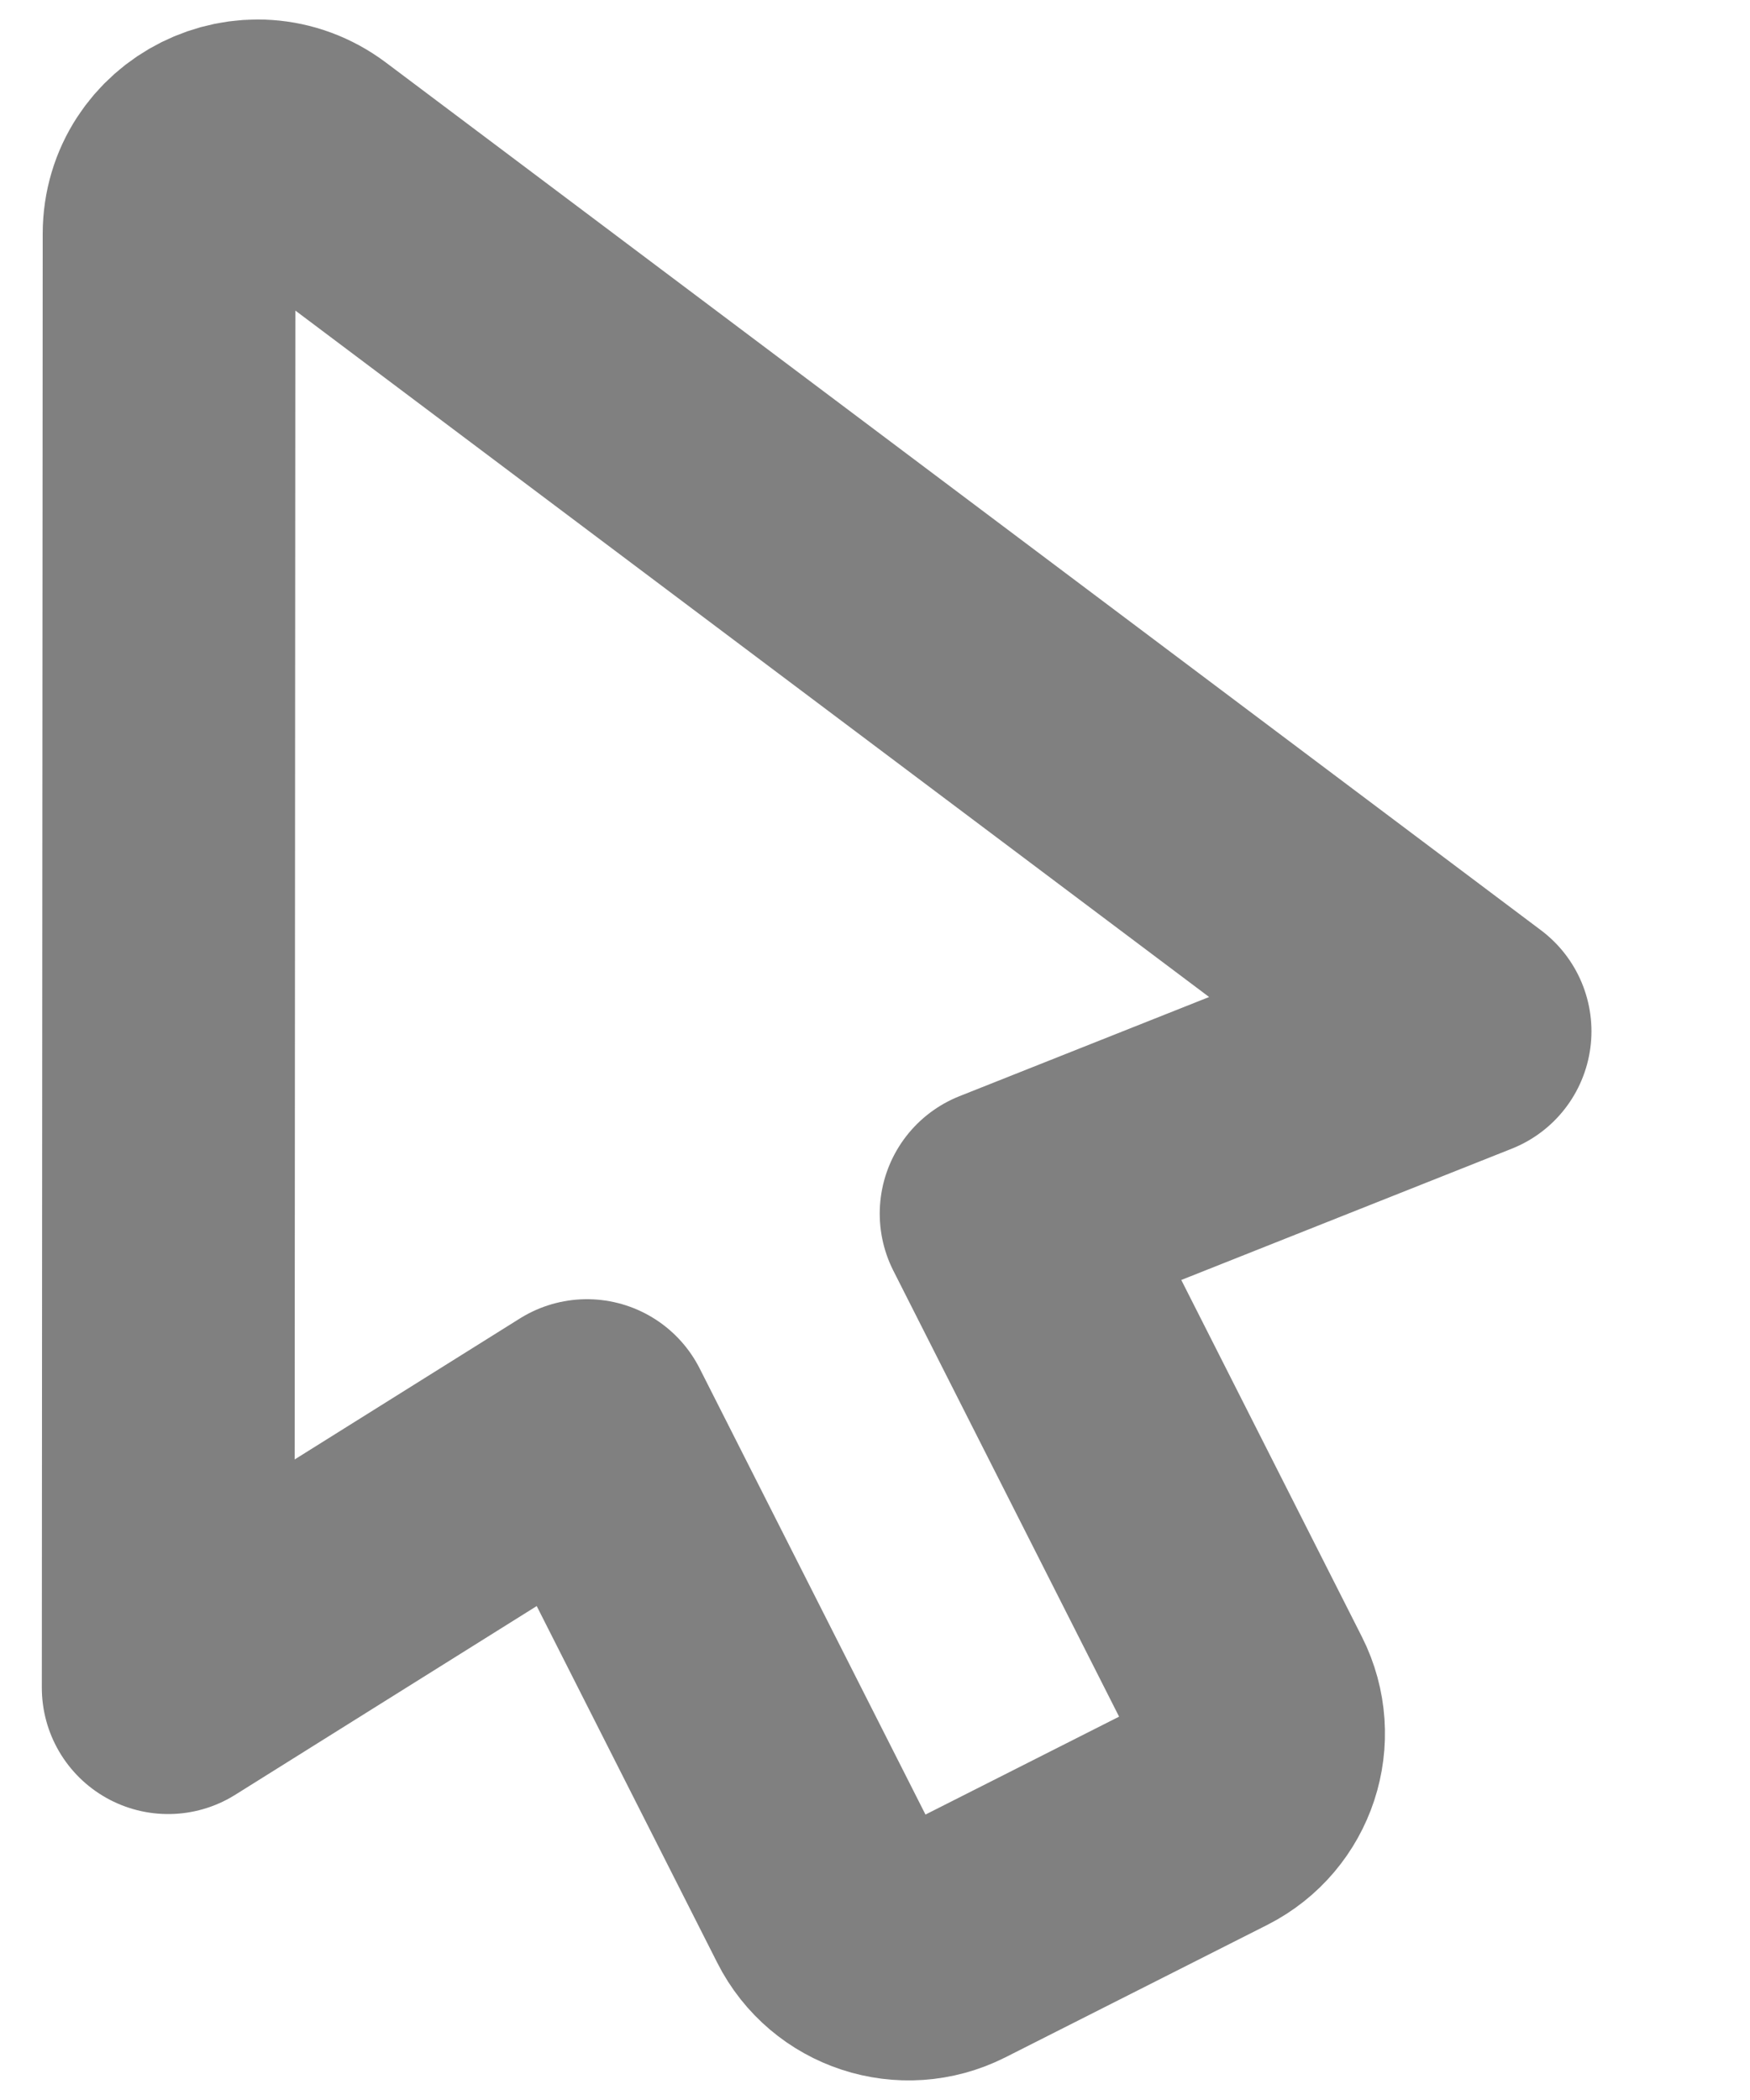 <svg width="10" height="12" viewBox="0 0 10 12" fill="none" xmlns="http://www.w3.org/2000/svg">
<path d="M5.749 6.935L7.138 9.679C7.263 9.927 7.164 10.229 6.916 10.355L5.419 11.112C5.171 11.237 4.868 11.138 4.743 10.89L3.354 8.146L0.961 9.644L0.966 1.337C0.966 0.923 1.44 0.686 1.772 0.935L8.372 5.893L5.749 6.935Z" stroke="#808080" stroke-width="1.444" stroke-linecap="round" stroke-linejoin="round"/>
</svg>
